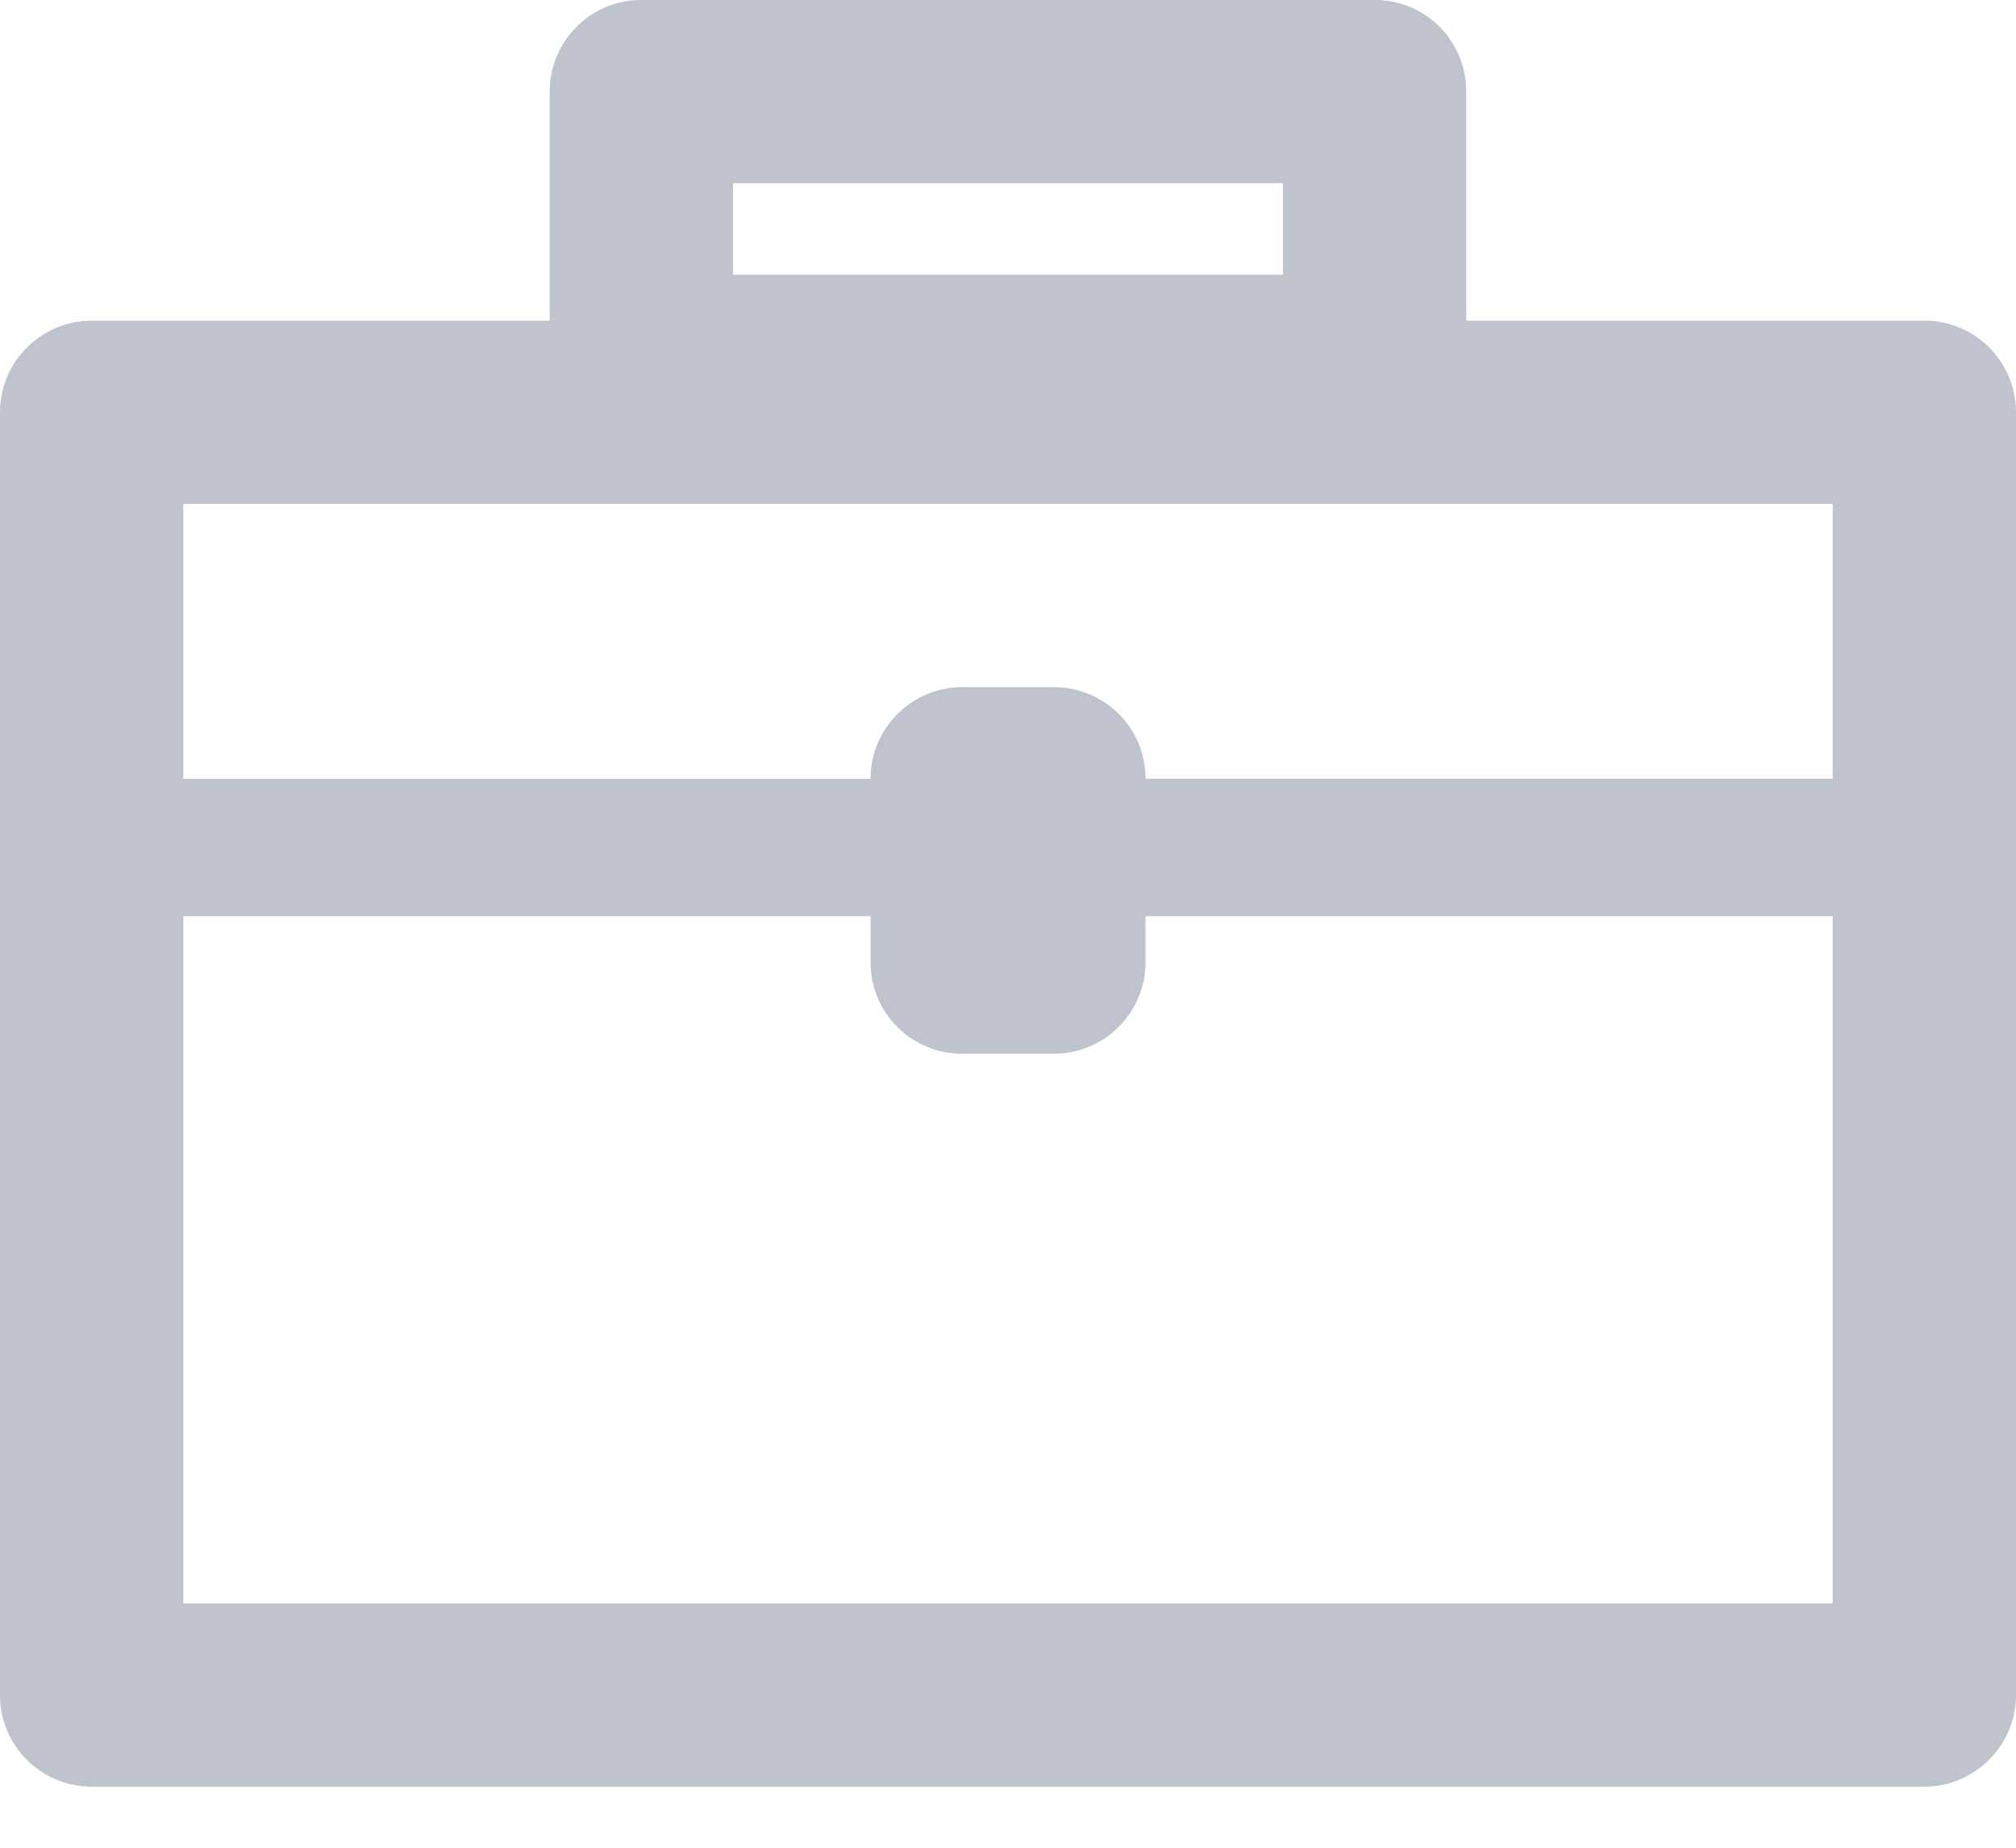 <svg width="24" height="22" viewBox="0 0 24 22" xmlns="http://www.w3.org/2000/svg"><title>Briefcase</title><path d="M21.818 9.273V6H2.182v3.273h8.182v-.001c0-.602.49-1.09 1.09-1.09h1.093c.601 0 1.09.483 1.09 1.09h8.181zm0 1.636v8.182H2.182v-8.182h8.182v.547c0 .606.488 1.09 1.09 1.09h1.093c.6 0 1.09-.488 1.09-1.09v-.547h8.181zm-4.363-7.09V1.09c0-.606-.487-1.09-1.086-1.09H7.63a1.09 1.09 0 0 0-1.086 1.09v2.728h-5.45C.49 3.818 0 4.307 0 4.91v15.27c0 .608.49 1.093 1.094 1.093h21.812c.604 0 1.094-.49 1.094-1.092V4.91a1.09 1.09 0 0 0-1.094-1.092h-5.451zM8.727 2.181h6.546v1.09H8.727v-1.09z" fill="#BFC3CD" fill-rule="evenodd"/></svg>